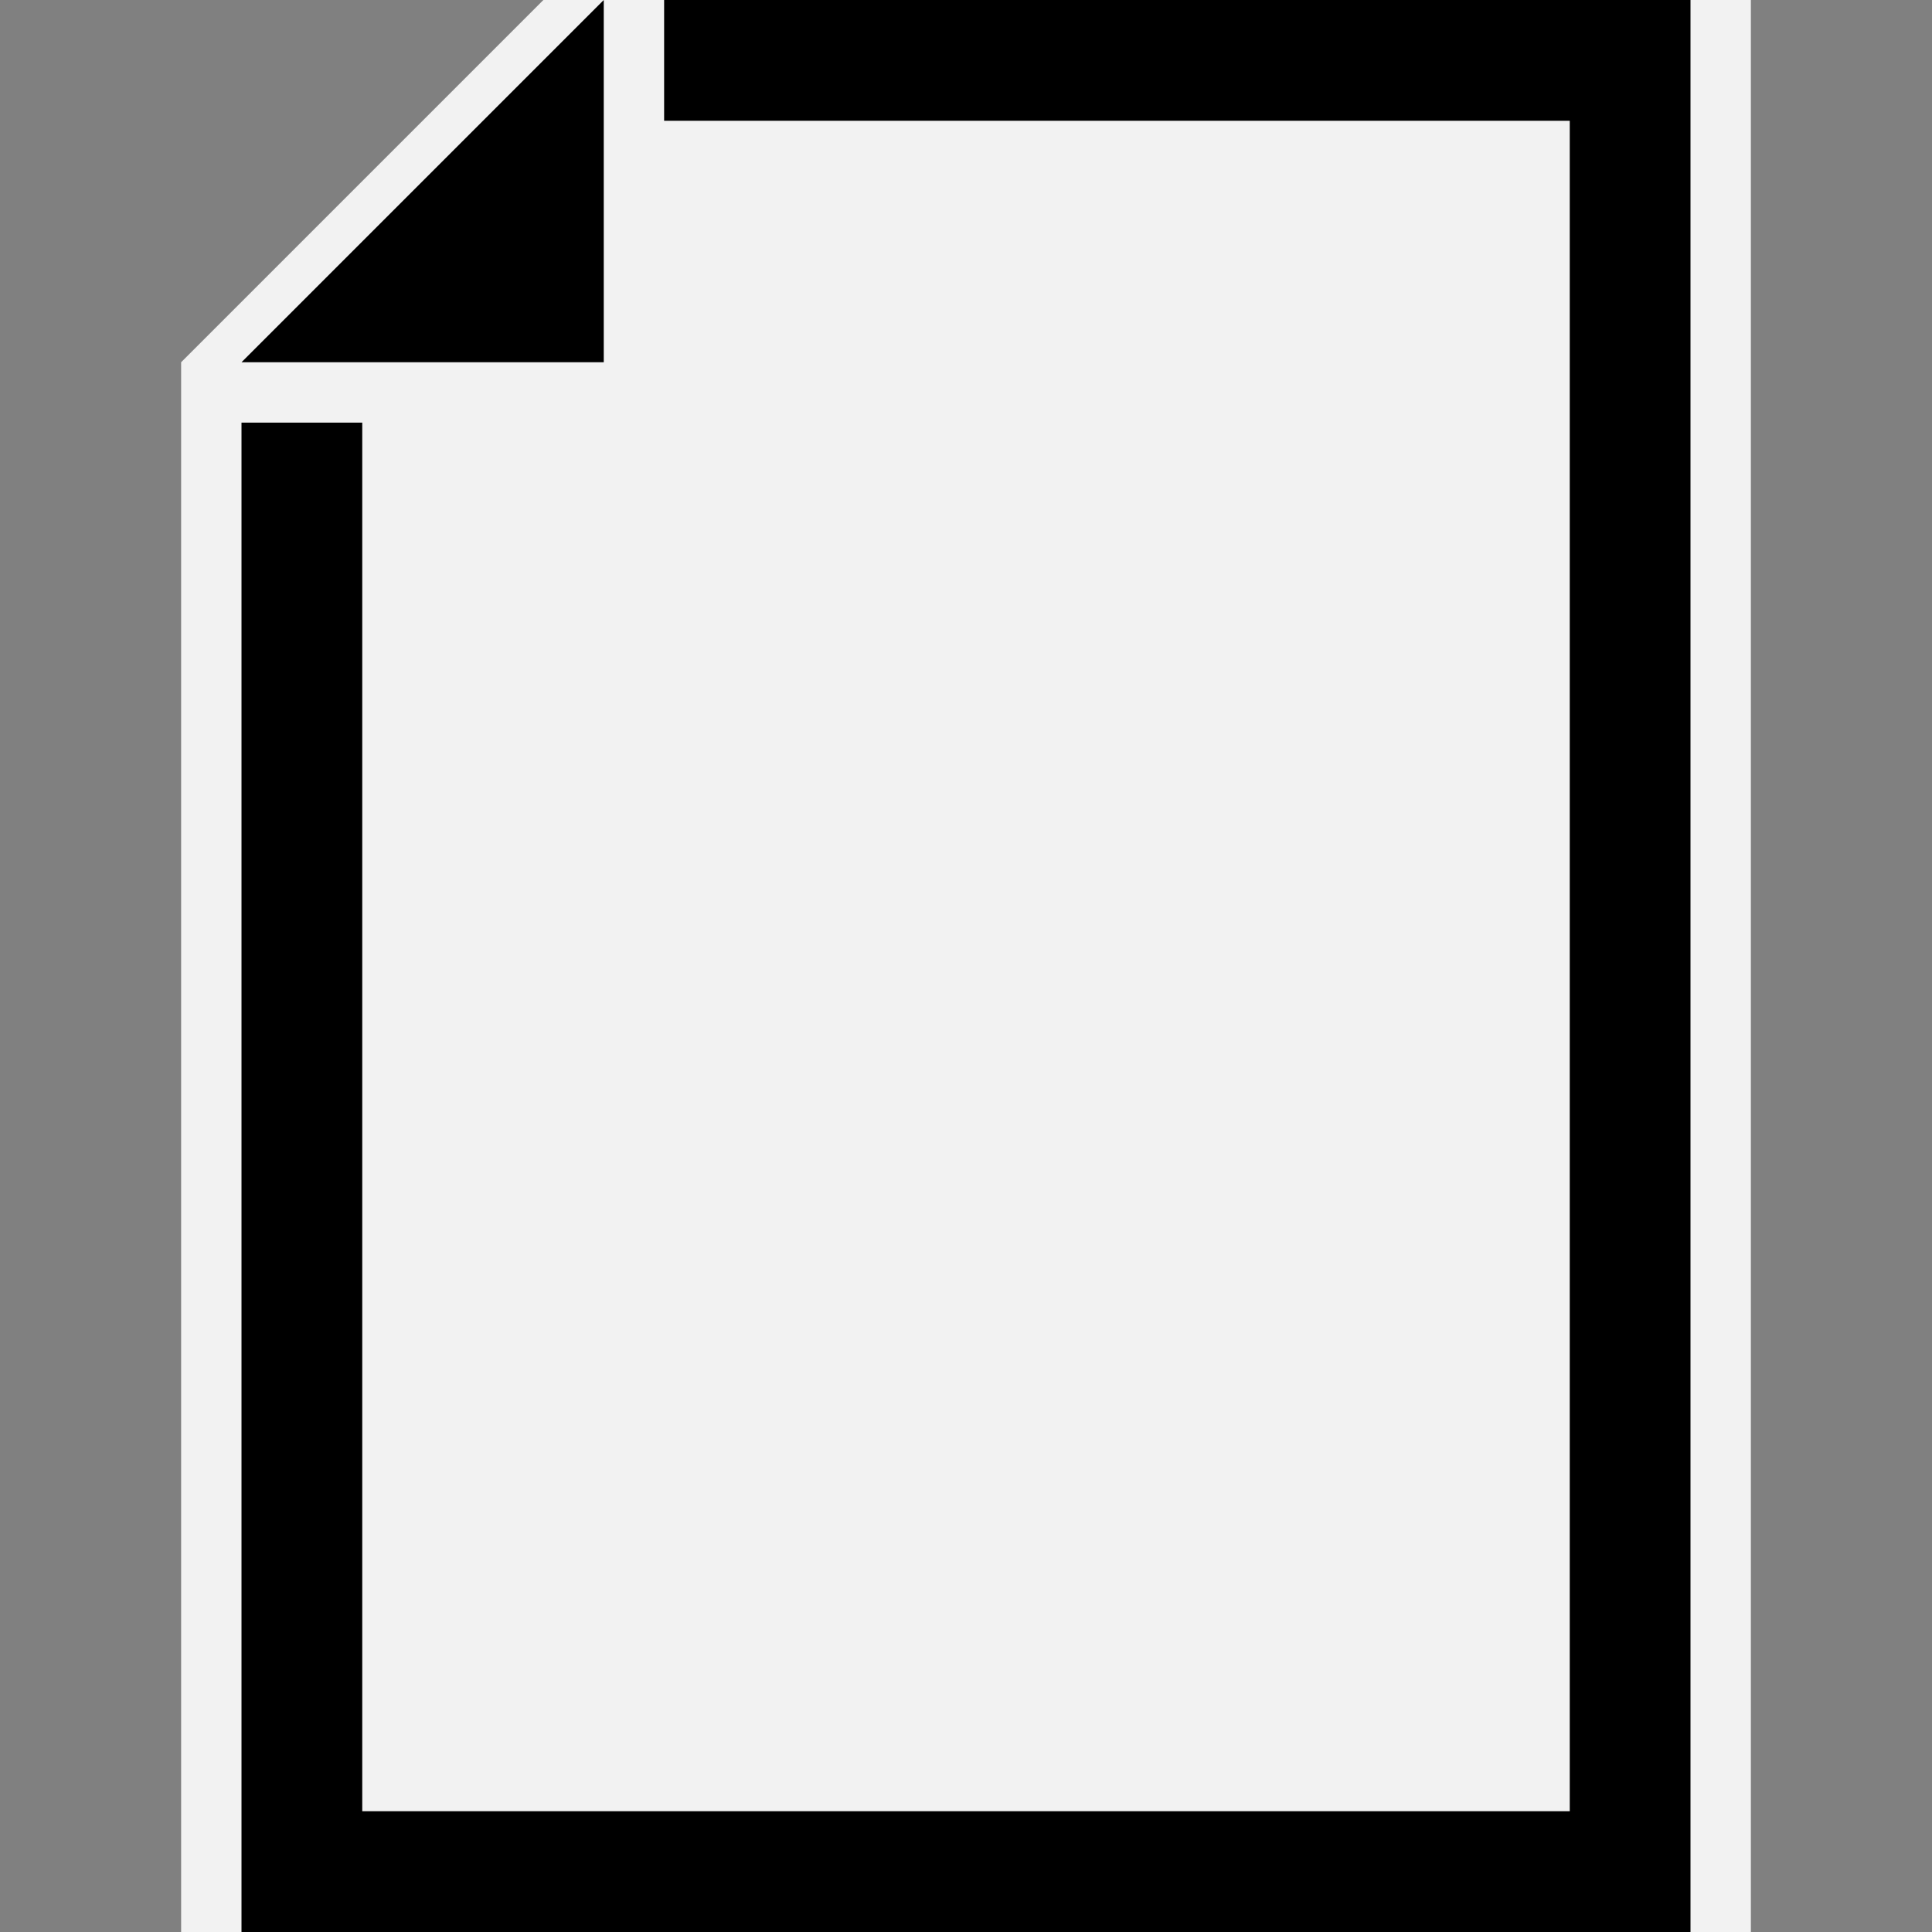 <?xml version="1.0" encoding="UTF-8"?>
<svg xmlns="http://www.w3.org/2000/svg" width="160" height="160" viewBox="0 0 160 160">
<rect x="0" y="0" width="160" height="160" fill="#808080" stroke="none"/>
<path id="bg" style="fill:#f2f2f2;stroke:none" d="M 50,-5 15,30 V 165 H 145 V -5 Z" />
<path id="fg" style="fill:#000000;stroke:none" d="M 50 0 L 20 30 L 50 30 L 50 0 z M 55 0 L 55 10 L 130 10 L 130 150 L 30 150 L 30 35 L 20 35 L 20 160 L 140 160 L 140 0 L 55 0 z " />
</svg>
